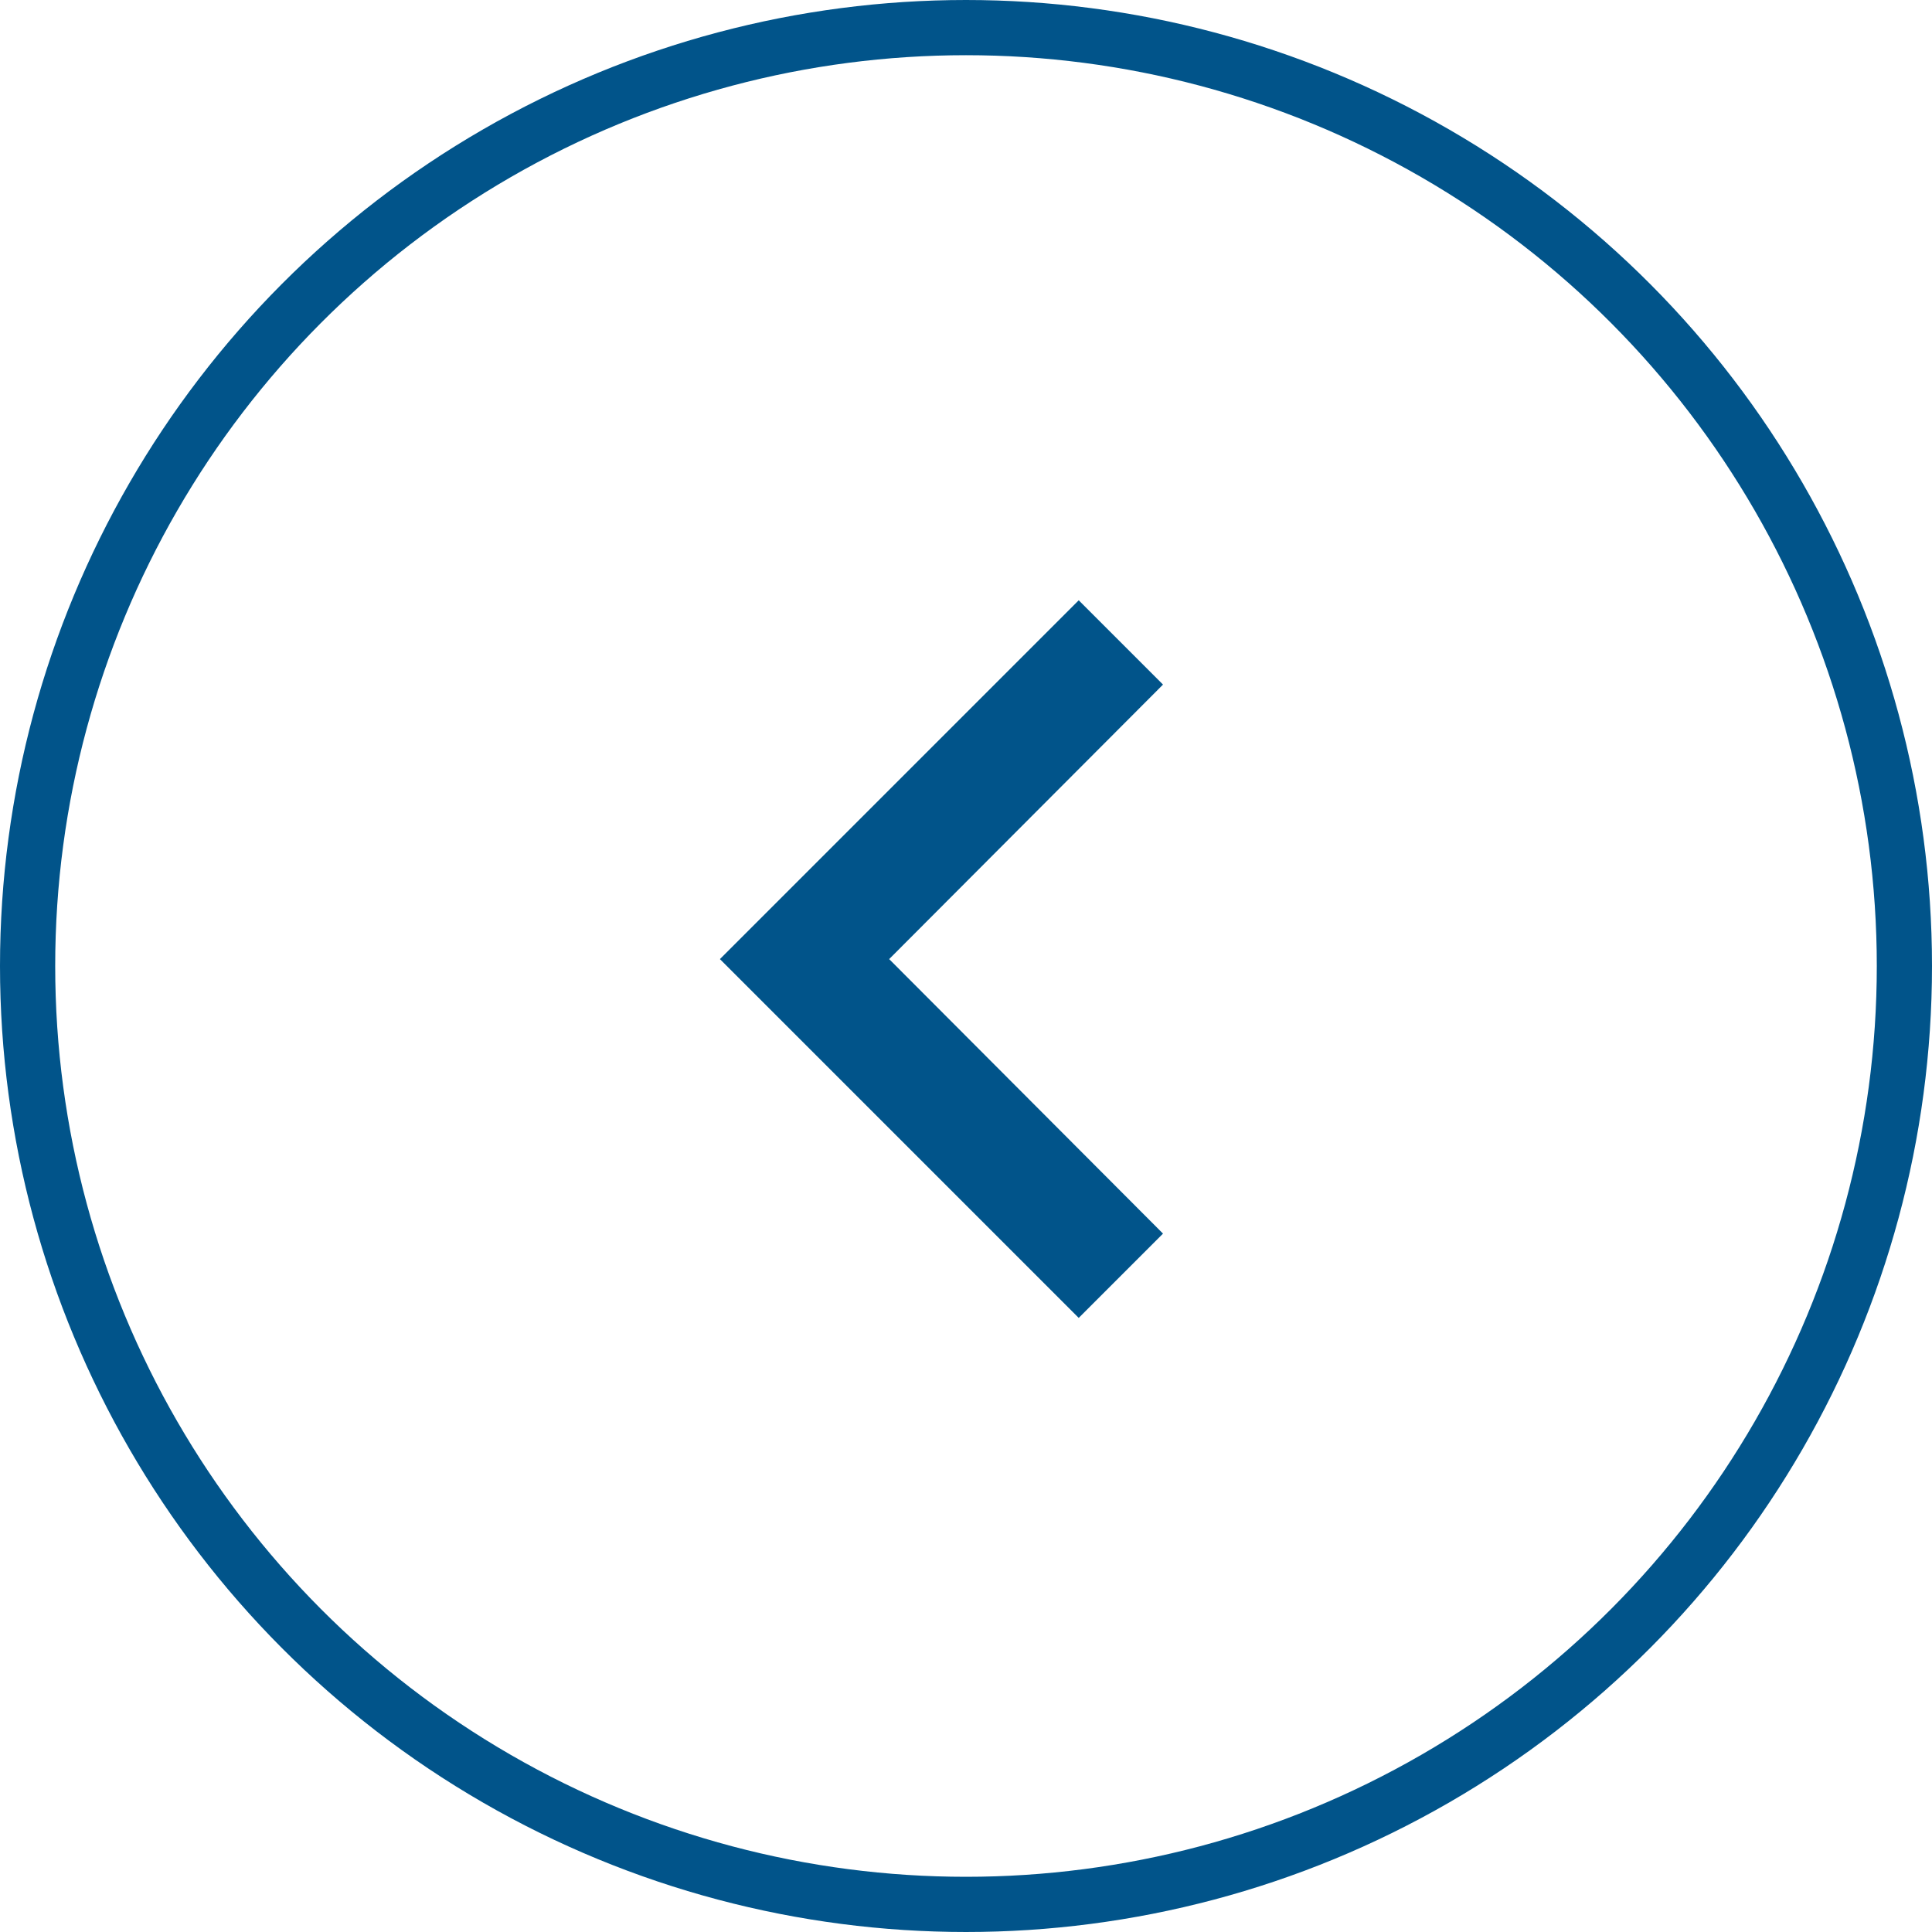 <svg width="35" height="35" viewBox="0 0 35 35" fill="none" xmlns="http://www.w3.org/2000/svg">
<circle cx="17.5" cy="17.5" r="17" stroke="#01548A"/>
<path d="M21.069 12.402L19.542 10.875L13.042 17.375L19.542 23.875L21.069 22.348L16.108 17.375L21.069 12.402Z" fill="#01548A"/>
</svg>
